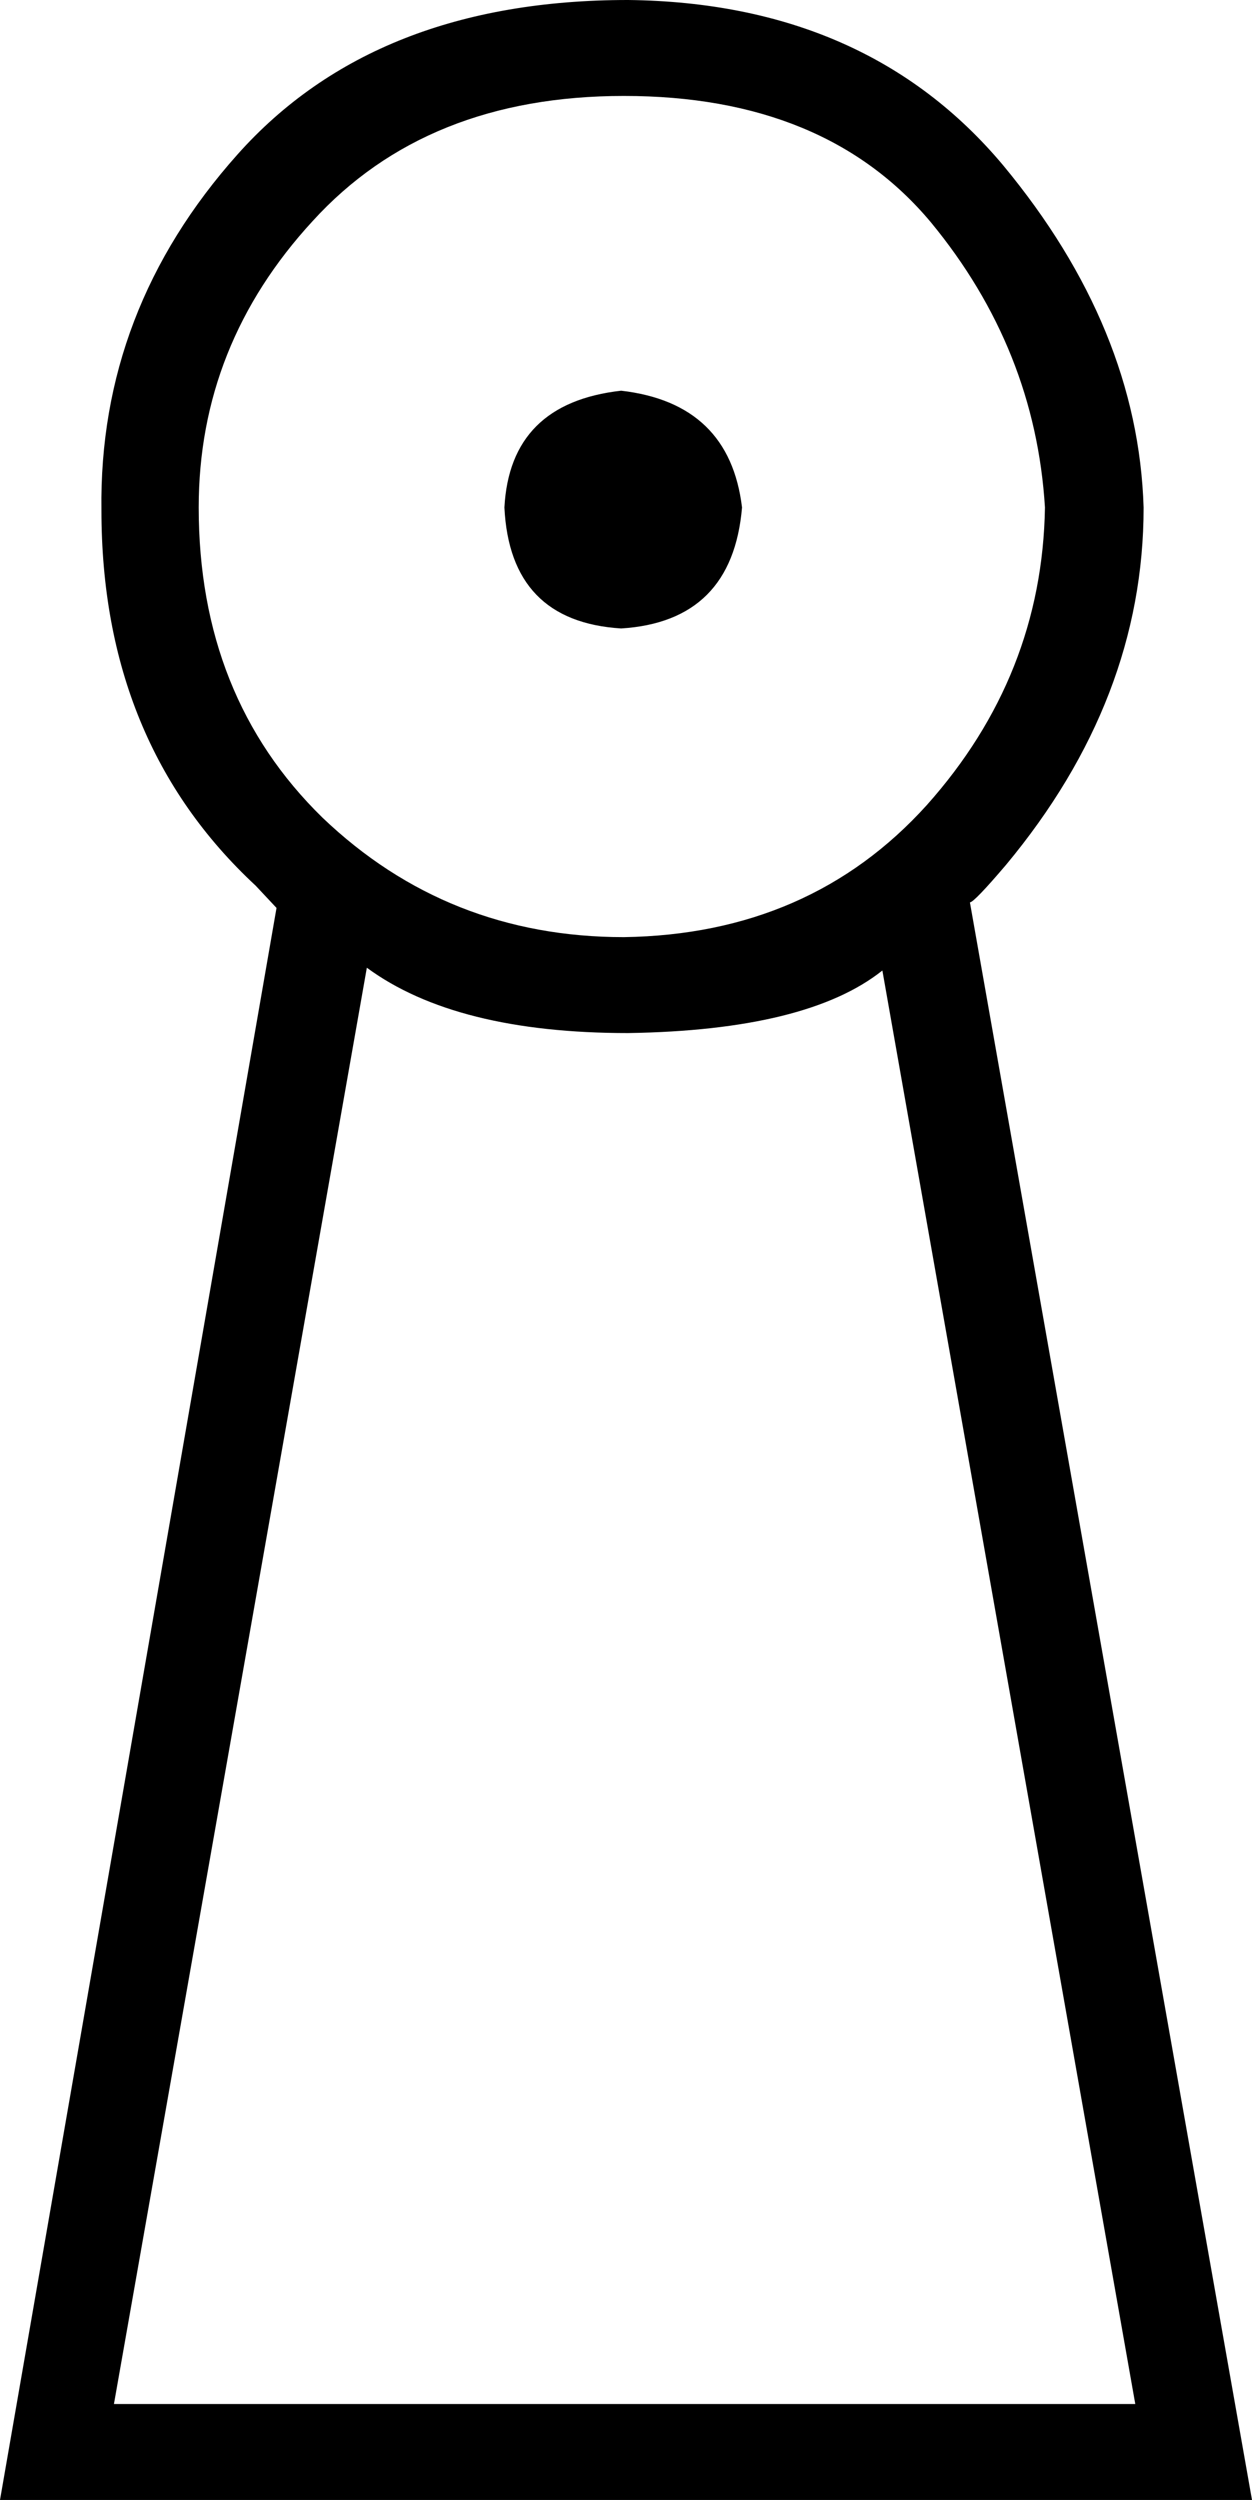 <?xml version='1.0' encoding ='UTF-8' standalone='no'?>
<svg width='9.01' height='17.98' xmlns='http://www.w3.org/2000/svg' xmlns:xlink='http://www.w3.org/1999/xlink'  version='1.1' >
<path style='fill:black; stroke:none' d=' M 4.47 2.81  Q 3.67 2.9 3.63 3.65  Q 3.67 4.47 4.47 4.52  Q 5.27 4.47 5.34 3.65  Q 5.25 2.9 4.47 2.81  Z  M 4.49 0.69  Q 5.94 0.69 6.7 1.6  Q 7.45 2.51 7.52 3.65  Q 7.5 4.86 6.67 5.79  Q 5.83 6.72 4.49 6.74  Q 3.22 6.74 2.32 5.88  Q 1.43 5.01 1.43 3.65  Q 1.43 2.48 2.25 1.59  Q 3.07 0.69 4.49 0.69  Z  M 2.64 6.96  Q 3.28 7.43 4.52 7.43  Q 5.81 7.41 6.35 6.98  L 8.17 17.29  L 0.82 17.29  L 2.64 6.96  Z  M 4.52 0  Q 2.7 0 1.71 1.11  Q 0.71 2.23 0.73 3.67  Q 0.73 5.34 1.84 6.37  L 1.99 6.53  L 0 17.98  L 9.01 17.98  L 6.98 6.49  L 6.98 6.49  Q 6.98 6.49 6.98 6.49  Q 7.01 6.49 7.24 6.22  Q 8.23 5.03 8.23 3.65  Q 8.19 2.36 7.22 1.19  Q 6.24 0.02 4.52 0  Z '/></svg>

